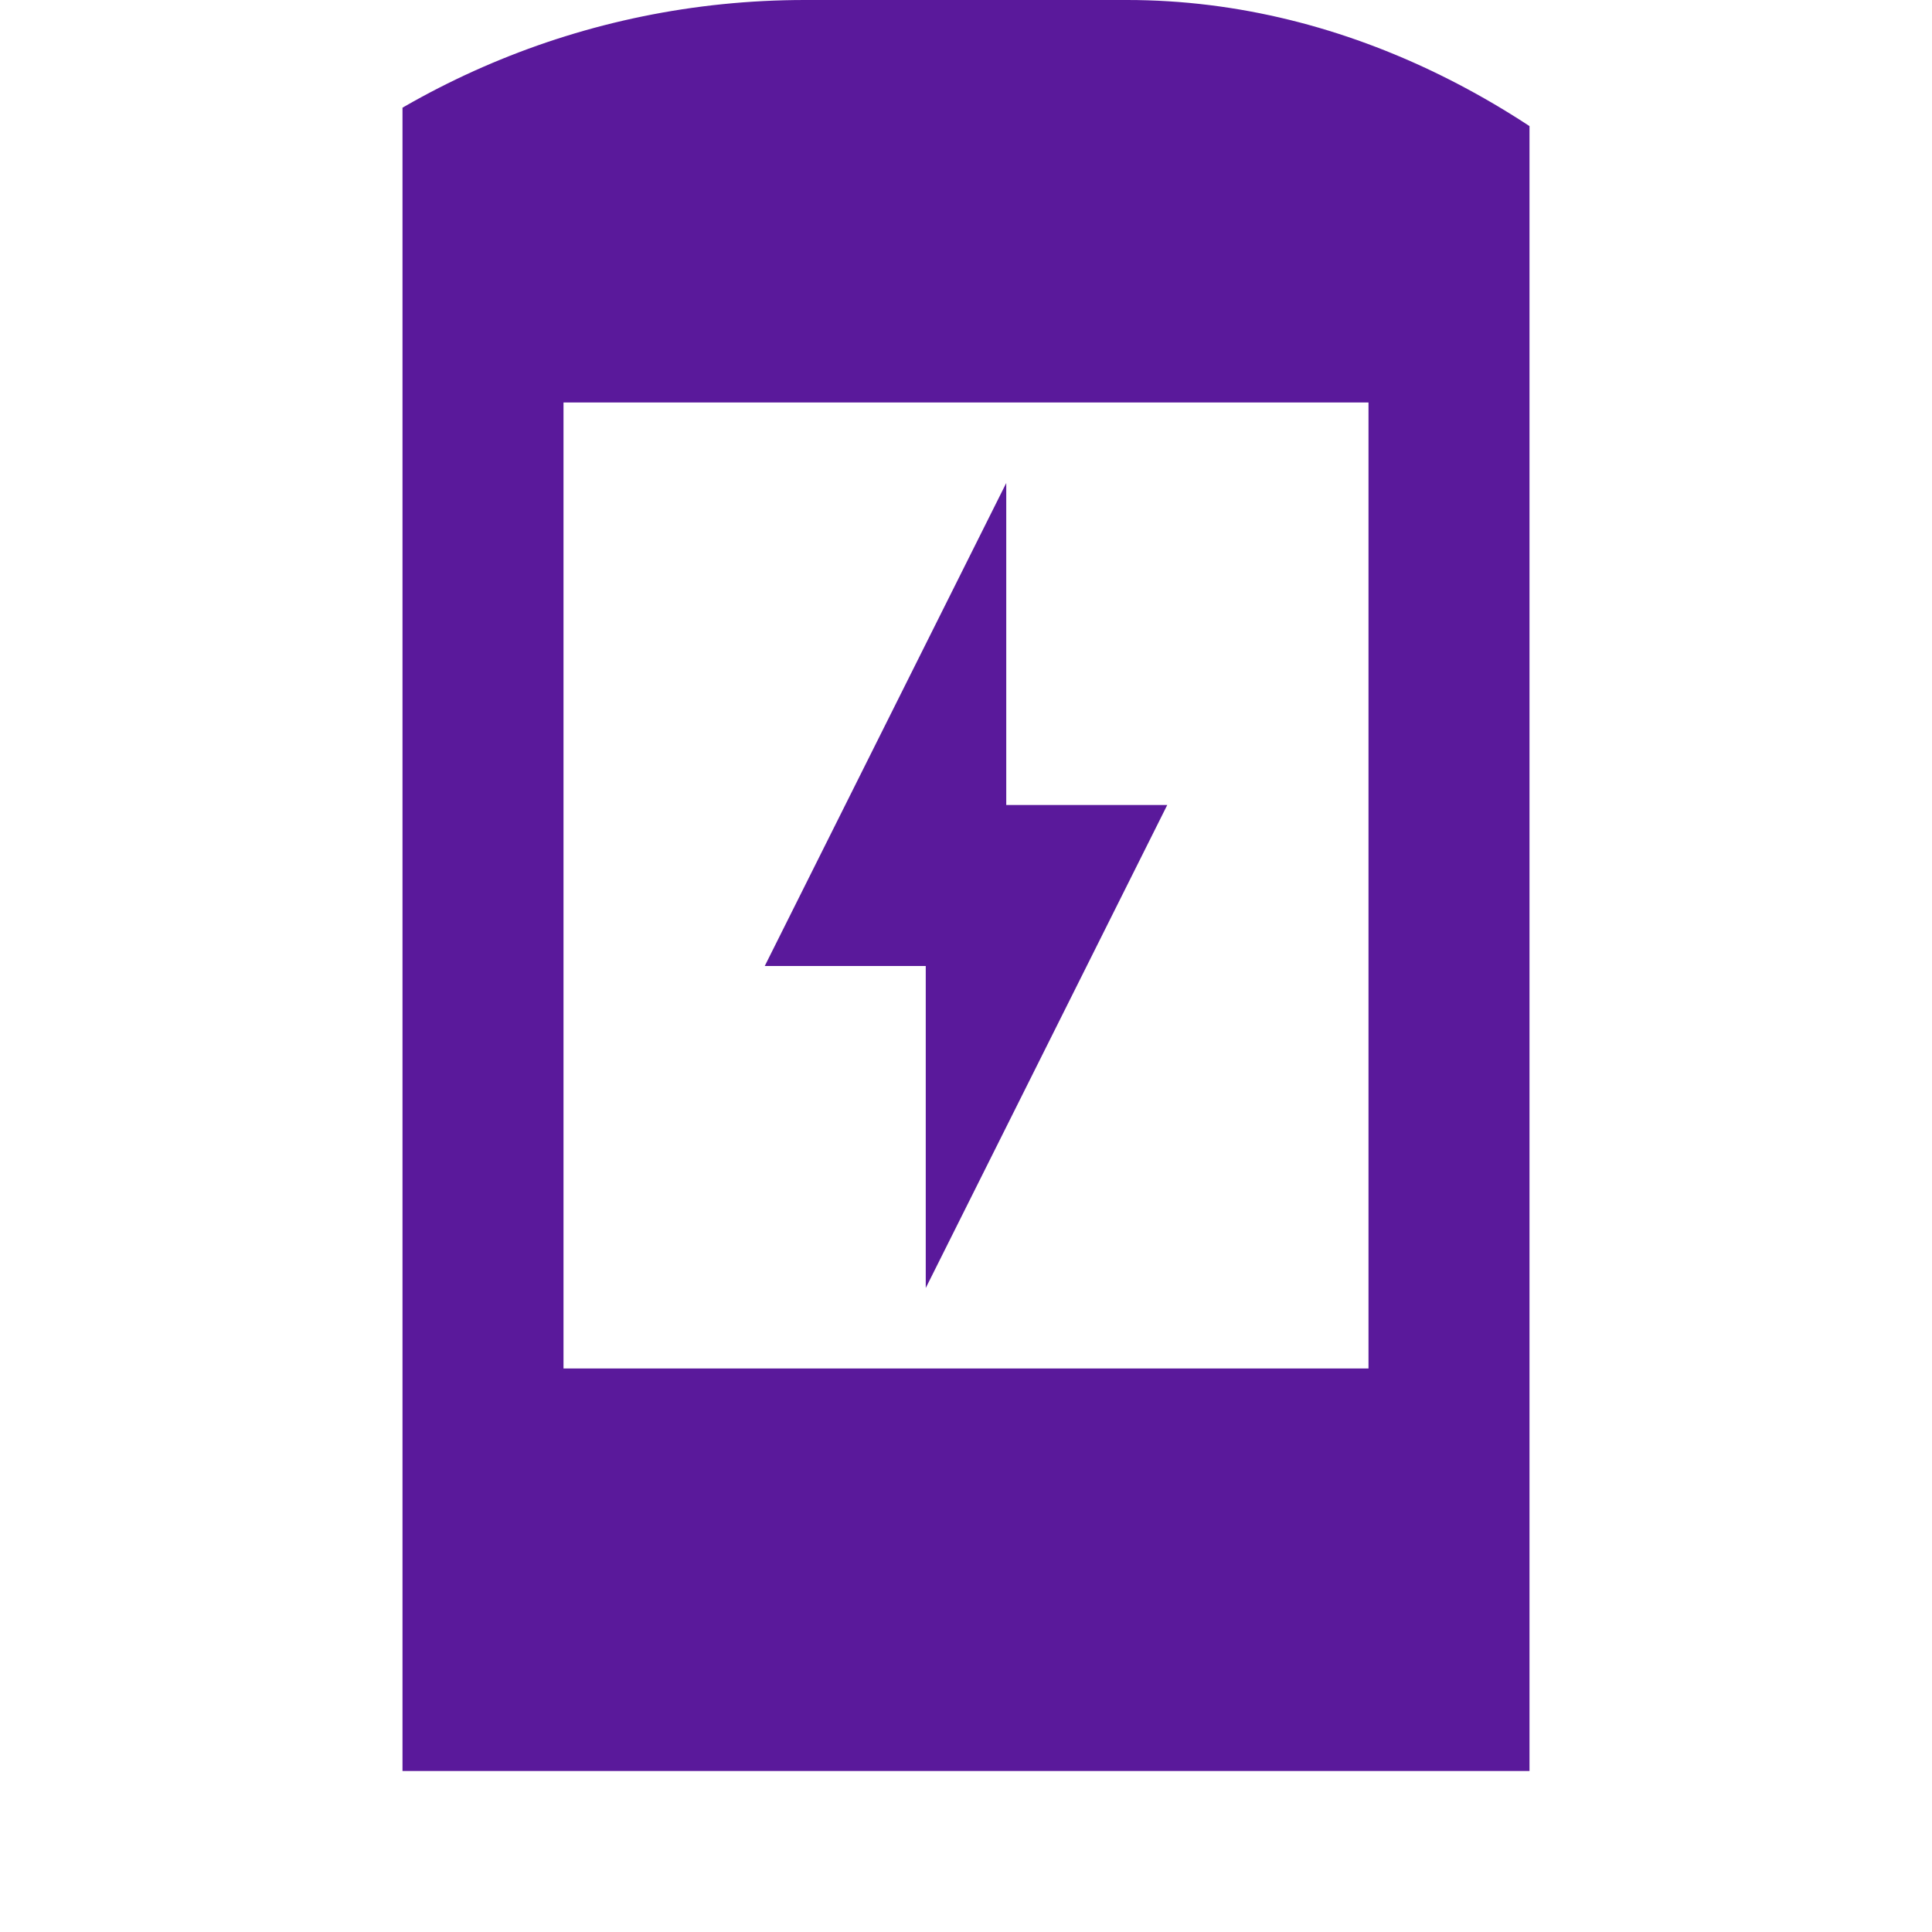 <svg width="24" height="24" viewBox="0 0 24 24" fill="none" xmlns="http://www.w3.org/2000/svg">
<g clip-path="url(#clip0_3790_57310)">
<g clip-path="url(#clip1_3790_57310)">
<g clip-path="url(#clip2_3790_57310)">
<path d="M14.5 10L11.5 16V12H9.5L12.5 6V10H14.5ZM5 0H19V22H5V0ZM7 5V17H17V5H7Z" fill="#5A199B"/>
</g>
</g>
</g>
<defs>
<clipPath id="clip0_3790_57310">
<rect width="24" height="24" rx="10" fill="white"/>
</clipPath>
<clipPath id="clip1_3790_57310">
<rect width="24" height="24" fill="white"/>
</clipPath>
<clipPath id="clip2_3790_57310">
<rect width="24" height="24" fill="white" transform="translate(0 -1)"/>
</clipPath>
</defs>
</svg>
